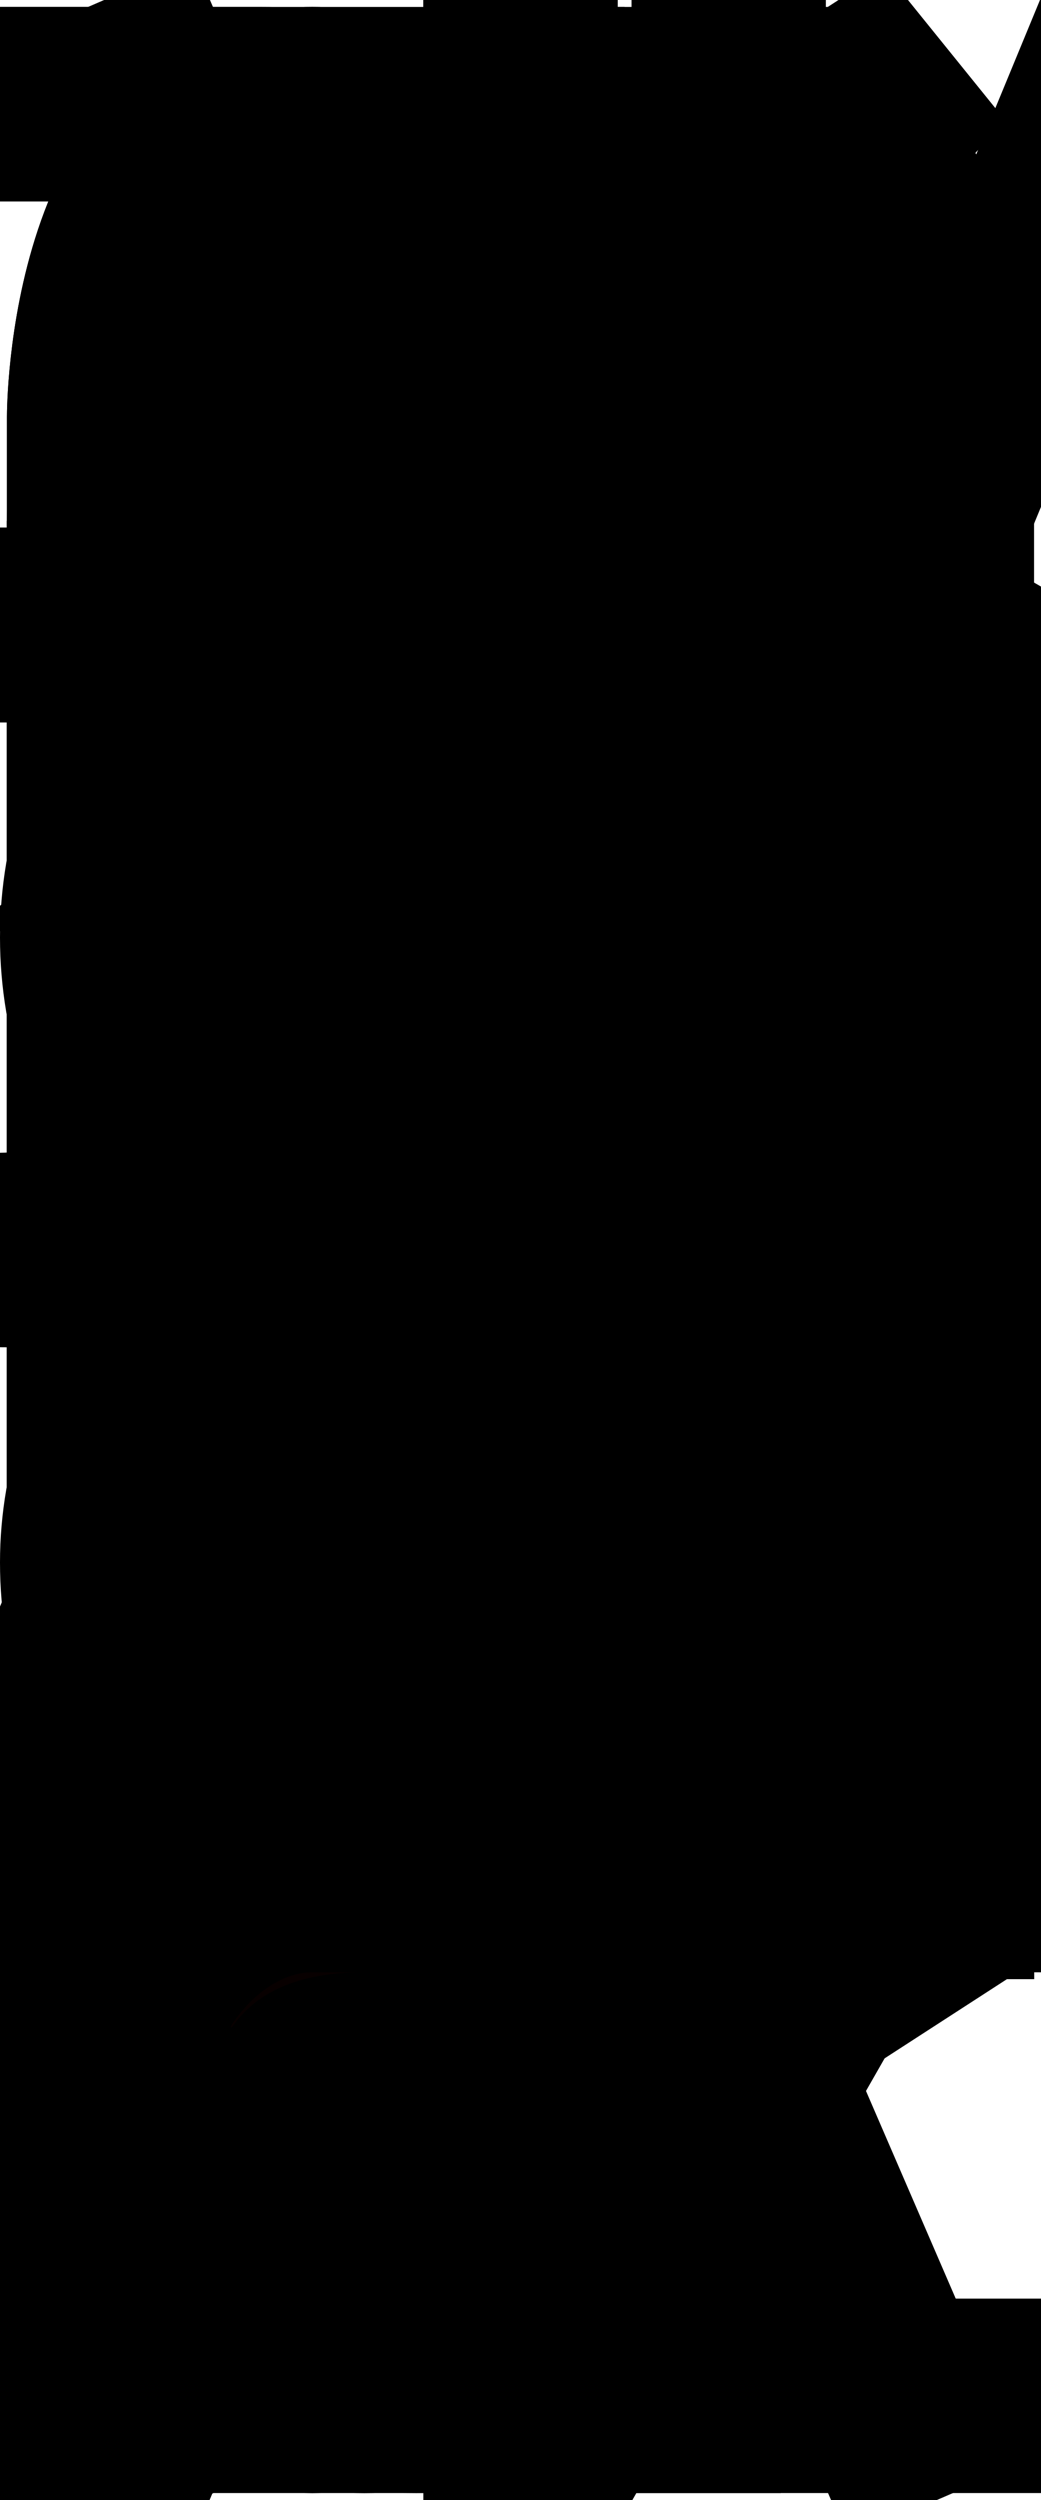 <?xml version="1.0" encoding="UTF-8" standalone="no"?>
<!-- Created with Inkscape (http://www.inkscape.org/) -->

<svg
   xmlns:dc="http://purl.org/dc/elements/1.1/"
   xmlns:cc="http://creativecommons.org/ns#"
   xmlns:rdf="http://www.w3.org/1999/02/22-rdf-syntax-ns#"
   xmlns:svg="http://www.w3.org/2000/svg"
   xmlns="http://www.w3.org/2000/svg"
   xmlns:sodipodi="http://sodipodi.sourceforge.net/DTD/sodipodi-0.dtd"
   xmlns:inkscape="http://www.inkscape.org/namespaces/inkscape"
   width="750"
   height="1800"
   viewBox="0 0 198.438 476.25"
   version="1.1"
   id="svg8"
   inkscape:version="0.92.3 (2405546, 2018-03-11)"
   sodipodi:docname="letter_template.svg">
  <defs
     id="defs2">
    <inkscape:path-effect
       effect="bspline"
       id="path-effect4489"
       is_visible="true"
       weight="33.333"
       steps="2"
       helper_size="0"
       apply_no_weight="true"
       apply_with_weight="true"
       only_selected="false" />
  </defs>
  <sodipodi:namedview
     id="base"
     pagecolor="#ffffff"
     bordercolor="#666666"
     borderopacity="1.0"
     inkscape:pageopacity="0.0"
     inkscape:pageshadow="2"
     inkscape:zoom="0.32000001"
     inkscape:cx="-580.49002"
     inkscape:cy="1253.6741"
     inkscape:document-units="mm"
     inkscape:current-layer="layer55"
     showgrid="true"
     units="px"
     inkscape:window-width="1920"
     inkscape:window-height="1026"
     inkscape:window-x="0"
     inkscape:window-y="0"
     inkscape:window-maximized="1"
     inkscape:measure-start="262.5,900"
     inkscape:measure-end="262.5,562.5"
     inkscape:snap-bbox="false"
     inkscape:object-nodes="true"
     inkscape:snap-smooth-nodes="true">
    <inkscape:grid
       type="xygrid"
       id="grid4485"
       spacingx="9.922"
       spacingy="9.922"
       empspacing="4"
       enabled="true" />
  </sodipodi:namedview>
  <g
     inkscape:groupmode="layer"
     id="layer2"
     inkscape:label="guides"
     style="display:inline"
     transform="translate(0,5e-5)">
    <path
       style="fill:none;stroke:#ff0000;stroke-width:1.984;stroke-linecap:butt;stroke-linejoin:miter;stroke-miterlimit:4;stroke-dasharray:none;stroke-opacity:1"
       d="M -39.688,119.062 H 238.125"
       id="path4505"
       inkscape:connector-curvature="0" />
    <path
       style="fill:none;stroke:#ff0000;stroke-width:1.984;stroke-linecap:butt;stroke-linejoin:miter;stroke-miterlimit:4;stroke-dasharray:none;stroke-opacity:1"
       d="M -39.688,357.187 H 238.125"
       id="path4507"
       inkscape:connector-curvature="0" />
    <path
       style="fill:none;stroke:#ff0000;stroke-width:1.984;stroke-linecap:butt;stroke-linejoin:miter;stroke-miterlimit:4;stroke-dasharray:none;stroke-opacity:1"
       d="M 99.219,615.156 V -138.906"
       id="path4505-5"
       inkscape:connector-curvature="0"
       sodipodi:nodetypes="cc" />
    <path
       style="display:inline;fill:none;stroke:#ff0000;stroke-width:1.984;stroke-linecap:butt;stroke-linejoin:miter;stroke-miterlimit:4;stroke-dasharray:none;stroke-opacity:1"
       d="M -39.688,238.125 H 238.125"
       id="path4505-3"
       inkscape:connector-curvature="0" />
  </g>
  <g
     inkscape:groupmode="layer"
     id="layer64"
     inkscape:label="9_q"
     style="display:inline">
    <path
       style="display:inline;fill:none;fill-rule:evenodd;stroke:#000000;stroke-width:37.042;stroke-linecap:butt;stroke-linejoin:miter;stroke-miterlimit:4;stroke-dasharray:none;stroke-opacity:1"
       d="M 99.219,377.031 V 238.125 h -19.844 c -39.688,0 -59.531,-29.766 -59.531,-59.531 0,-29.766 19.844,-59.531 59.531,-59.531 H 119.062"
       id="path974-6"
       inkscape:connector-curvature="0"
       sodipodi:nodetypes="cccssc" />
  </g>
  <g
     inkscape:groupmode="layer"
     id="layer58"
     inkscape:label="8_q"
     style="display:inline">
    <path
       style="display:inline;fill:none;fill-rule:evenodd;stroke:#000000;stroke-width:37.042;stroke-linecap:butt;stroke-linejoin:bevel;stroke-miterlimit:4;stroke-dasharray:none;stroke-opacity:1"
       d="m 117.74,119.062 c -19.844,0 -9.922,1e-5 -39.688,0 -39.688,0 -59.531,29.766 -59.531,59.531 10e-6,29.766 19.844,59.531 59.531,59.531 H 97.896 78.052 c -39.688,-1e-5 -59.531,30.904 -59.531,59.531 0,29.766 19.844,59.531 59.531,59.531 H 117.74"
       id="path955-3"
       inkscape:connector-curvature="0"
       sodipodi:nodetypes="cccccsscc" />
  </g>
  <g
     inkscape:groupmode="layer"
     id="layer57"
     inkscape:label="7_q"
     style="display:inline">
    <path
       style="display:inline;fill:none;fill-rule:evenodd;stroke:#000000;stroke-width:37.042;stroke-linecap:butt;stroke-linejoin:bevel;stroke-miterlimit:4;stroke-dasharray:none;stroke-opacity:1"
       d="M 99.219,99.219 V 377.031 317.5 c -1e-6,-29.766 0,-79.375 -39.688,-79.375 -39.688,0 -39.688,49.609 -39.688,79.375 v 59.531"
       id="path950-36"
       inkscape:connector-curvature="0"
       sodipodi:nodetypes="ccsscc" />
  </g>
  <g
     inkscape:groupmode="layer"
     id="layer61"
     inkscape:label="6_q"
     style="display:inline">
    <path
       style="fill:none;fill-rule:evenodd;stroke:#000000;stroke-width:37.042;stroke-linecap:butt;stroke-linejoin:miter;stroke-miterlimit:4;stroke-dasharray:none;stroke-opacity:1"
       d="m 69.453,99.219 c 0,0 -30.142,110.269 -39.688,138.906 -9.922,29.766 -9.922,42.941 -9.922,59.531 0,29.766 9.922,59.531 39.688,59.531 29.766,0 39.688,-29.766 39.688,-59.531 0,-29.766 -9.922,-59.531 -39.688,-59.531 -29.766,0 -39.688,29.766 -39.688,59.531"
       id="path976"
       inkscape:connector-curvature="0"
       sodipodi:nodetypes="cscsscc" />
  </g>
  <g
     inkscape:groupmode="layer"
     id="layer60"
     inkscape:label="5_q"
     style="display:inline">
    <path
       style="display:inline;fill:none;fill-rule:evenodd;stroke:#000000;stroke-width:37.042;stroke-linecap:butt;stroke-linejoin:miter;stroke-miterlimit:4;stroke-dasharray:none;stroke-opacity:1"
       d="M 19.844,99.219 V 238.125 h 19.844 c 39.688,0 59.531,29.766 59.531,59.531 0,29.766 -19.844,59.531 -59.531,59.531 H 8.0000103e-7"
       id="path974-6-3"
       inkscape:connector-curvature="0"
       sodipodi:nodetypes="cccssc" />
  </g>
  <g
     inkscape:groupmode="layer"
     id="layer59"
     inkscape:label="4_q"
     style="display:inline">
    <path
       style="fill:none;fill-rule:evenodd;stroke:#000000;stroke-width:37.042;stroke-linecap:butt;stroke-linejoin:bevel;stroke-miterlimit:4;stroke-dasharray:none;stroke-opacity:1"
       d="M 19.844,99.219 V 277.812 l 79.375,-79.375 v 178.594"
       id="path972"
       inkscape:connector-curvature="0"
       sodipodi:nodetypes="cccc" />
  </g>
  <g
     inkscape:groupmode="layer"
     id="layer63"
     inkscape:label="3_q"
     style="display:inline">
    <path
       style="display:inline;fill:none;fill-rule:evenodd;stroke:#000000;stroke-width:37.042;stroke-linecap:butt;stroke-linejoin:bevel;stroke-miterlimit:4;stroke-dasharray:none;stroke-opacity:1"
       d="m 19.844,99.219 -1e-6,99.219 v 79.375 c 0,29.766 0,79.375 39.688,79.375 39.688,0 39.688,-49.609 39.688,-79.375 v -59.531"
       id="path950-3"
       inkscape:connector-curvature="0"
       sodipodi:nodetypes="ccsscc" />
  </g>
  <g
     inkscape:groupmode="layer"
     id="layer62"
     inkscape:label="2_q"
     style="display:inline">
    <path
       style="fill:none;fill-rule:evenodd;stroke:#000000;stroke-width:37.042;stroke-linecap:butt;stroke-linejoin:bevel;stroke-miterlimit:4;stroke-dasharray:none;stroke-opacity:1"
       d="M 19.844,99.219 V 377.031 317.5 c 1e-6,-29.766 0,-79.375 39.688,-79.375 39.688,0 39.688,49.609 39.688,79.375 l -10e-7,59.531"
       id="path950"
       inkscape:connector-curvature="0"
       sodipodi:nodetypes="ccsscc" />
  </g>
  <g
     inkscape:groupmode="layer"
     id="layer56"
     inkscape:label="1_q"
     style="display:inline">
    <path
       style="fill:none;fill-rule:evenodd;stroke:#000000;stroke-width:37.042;stroke-linecap:butt;stroke-linejoin:bevel;stroke-miterlimit:4;stroke-dasharray:none;stroke-opacity:1"
       d="m 9.922,188.516 89.297,-79.375 v 267.891"
       id="path953"
       inkscape:connector-curvature="0"
       sodipodi:nodetypes="ccc" />
  </g>
  <g
     inkscape:groupmode="layer"
     id="layer65"
     inkscape:label="0_q"
     style="display:inline">
    <path
       style="display:inline;fill:none;stroke:#000000;stroke-width:37.042;stroke-linecap:butt;stroke-linejoin:miter;stroke-miterlimit:4;stroke-dasharray:none;stroke-opacity:1"
       d="M 119.062,357.188 H 99.219 c -39.688,10e-6 -79.375,-39.688 -79.375,-119.063 -10e-6,-79.375 42.019,-119.062 79.375,-119.062 H 119.062"
       id="path1028-3"
       inkscape:connector-curvature="0"
       sodipodi:nodetypes="csssc" />
  </g>
  <g
     inkscape:groupmode="layer"
     id="layer55"
     inkscape:label="iur"
     style="display:inline">
    <path
       style="display:inline;fill:none;stroke:#000000;stroke-width:37.042;stroke-linecap:butt;stroke-linejoin:miter;stroke-miterlimit:4;stroke-dasharray:none;stroke-opacity:1"
       d="M 19.844,99.219 V 377.031"
       id="path856-8-0-3"
       inkscape:connector-curvature="0"
       sodipodi:nodetypes="cc" />
    <path
       style="display:inline;fill:none;stroke:#000000;stroke-width:37.042;stroke-linecap:butt;stroke-linejoin:miter;stroke-miterlimit:4;stroke-dasharray:none;stroke-opacity:1"
       d="M 99.219,357.188 H 119.062 c 39.688,0 79.375,-39.688 79.375,-119.063 0,-79.375 -39.688,-119.062 -79.375,-119.062 -39.687,0 -99.219,39.688 -99.219,178.594 v 79.375"
       id="path1028-2"
       inkscape:connector-curvature="0"
       sodipodi:nodetypes="csscsc" />
  </g>
  <g
     inkscape:groupmode="layer"
     id="layer54"
     inkscape:label="iu"
     style="display:inline">
    <path
       style="display:inline;fill:none;stroke:#000000;stroke-width:37.042;stroke-linecap:butt;stroke-linejoin:miter;stroke-miterlimit:4;stroke-dasharray:none;stroke-opacity:1"
       d="M 19.844,99.219 V 377.031"
       id="path856-8-0"
       inkscape:connector-curvature="0"
       sodipodi:nodetypes="cc" />
    <path
       style="display:inline;fill:none;stroke:#000000;stroke-width:37.042;stroke-linecap:butt;stroke-linejoin:miter;stroke-miterlimit:4;stroke-dasharray:none;stroke-opacity:1"
       d="M 138.906,119.062 H 119.062 c -39.688,0 -99.219,39.688 -99.219,178.594 v 79.375"
       id="path984-5-3-9"
       inkscape:connector-curvature="0"
       sodipodi:nodetypes="cssc" />
  </g>
  <g
     inkscape:groupmode="layer"
     id="layer53"
     inkscape:label="ur"
     style="display:inline">
    <path
       style="display:inline;fill:none;stroke:#000000;stroke-width:37.042;stroke-linecap:butt;stroke-linejoin:miter;stroke-miterlimit:4;stroke-dasharray:none;stroke-opacity:1"
       d="M 99.219,357.188 H 119.062 c 39.688,0 79.375,-39.688 79.375,-119.063 0,-79.375 -42.019,-119.063 -79.375,-119.063 -39.687,1e-5 -99.219,39.688 -99.219,178.594 v 79.375"
       id="path1028-2-7"
       inkscape:connector-curvature="0"
       sodipodi:nodetypes="csscsc" />
  </g>
  <g
     inkscape:groupmode="layer"
     id="layer52"
     inkscape:label="oor"
     style="display:inline">
    <path
       style="display:inline;fill:none;stroke:#000000;stroke-width:37.042;stroke-linecap:butt;stroke-linejoin:miter;stroke-miterlimit:4;stroke-dasharray:none;stroke-opacity:1"
       d="M 3.4000005e-6,119.062 H 19.844 c 39.688,1e-5 59.531,39.687 59.531,119.062 0,79.375 19.844,119.063 59.531,119.063 39.687,2e-5 79.375,-39.687 79.375,-119.062 -1e-5,-79.375 -39.688,-119.063 -79.375,-119.063 h -9.922"
       id="path920-6-9"
       inkscape:connector-curvature="0"
       sodipodi:nodetypes="cssccsc" />
  </g>
  <g
     inkscape:groupmode="layer"
     id="layer51"
     inkscape:label="aar"
     style="display:inline">
    <path
       style="display:inline;fill:none;stroke:#000000;stroke-width:37.042;stroke-linecap:butt;stroke-linejoin:miter;stroke-miterlimit:4;stroke-dasharray:none;stroke-opacity:1"
       d="M 3.4000005e-6,357.188 H 19.844 c 39.688,-10e-6 59.531,-39.687 59.531,-119.062 0,-79.375 19.844,-119.063 59.531,-119.063 39.687,-2e-5 79.375,39.687 79.375,119.062 -1e-5,79.375 -39.688,119.063 -79.375,119.063 h -9.922"
       id="path920-6"
       inkscape:connector-curvature="0"
       sodipodi:nodetypes="cssccsc" />
  </g>
  <g
     inkscape:groupmode="layer"
     id="layer50"
     inkscape:label="eir"
     style="display:inline">
    <path
       style="display:inline;fill:none;stroke:#000000;stroke-width:37.042;stroke-linecap:butt;stroke-linejoin:miter;stroke-miterlimit:4;stroke-dasharray:none;stroke-opacity:1"
       d="M 148.828,119.062 H 158.75 c 37.356,-1e-5 79.375,39.688 79.375,119.062 -1e-5,79.375 -39.688,119.063 -109.141,119.063 -69.453,0 -109.141,-39.688 -109.141,-119.062 v -79.375 c 0,-19.844 19.844,-39.688 39.688,-39.688 19.844,0 39.688,19.844 39.688,39.688 0,19.844 -19.844,39.688 -39.688,39.688 -19.844,0 -39.688,-19.844 -39.688,-39.688"
       id="path1028-6"
       inkscape:connector-curvature="0"
       sodipodi:nodetypes="cssccccccc" />
  </g>
  <g
     inkscape:groupmode="layer"
     id="layer49"
     inkscape:label="iw"
     style="display:inline">
    <path
       style="display:inline;fill:none;stroke:#000000;stroke-width:37.042;stroke-linecap:butt;stroke-linejoin:miter;stroke-miterlimit:4;stroke-dasharray:none;stroke-opacity:1"
       d="m 49.609,377.031 -2e-5,-307.578 c 0,-29.766 19.844,-49.609 39.687,-49.609 19.844,0 39.688,19.844 39.688,49.609 0,29.766 -19.844,49.609 -39.688,49.609 H 6.7999966e-6"
       id="path4530-7-6"
       inkscape:connector-curvature="0"
       sodipodi:nodetypes="ccsccc" />
    <path
       style="display:inline;fill:none;stroke:#000000;stroke-width:37.042;stroke-linecap:butt;stroke-linejoin:miter;stroke-miterlimit:4;stroke-dasharray:none;stroke-opacity:1"
       d="M 168.672,377.031 V 357.188 c 1e-5,-59.531 -9.922,-119.063 -59.531,-119.063 -49.609,4e-5 -59.531,59.531 -59.531,119.063 v 19.844"
       id="path967-6-3-7"
       inkscape:connector-curvature="0"
       sodipodi:nodetypes="csssc" />
  </g>
  <g
     inkscape:groupmode="layer"
     id="layer48"
     inkscape:label="bracket_right"
     style="display:inline"
     transform="translate(0,-238.125)">
    <path
       style="display:inline;fill:none;fill-rule:evenodd;stroke:#000000;stroke-width:37.042;stroke-linecap:butt;stroke-linejoin:bevel;stroke-miterlimit:4;stroke-dasharray:none;stroke-opacity:1"
       d="M -19.844,714.375 168.672,257.969 H -29.766"
       id="path909-1"
       inkscape:connector-curvature="0"
       sodipodi:nodetypes="ccc" />
  </g>
  <g
     inkscape:groupmode="layer"
     id="layer47"
     inkscape:label="bracket_left"
     style="display:inline"
     transform="translate(0,-238.125)">
    <path
       style="display:inline;fill:none;fill-rule:evenodd;stroke:#000000;stroke-width:37.042;stroke-linecap:butt;stroke-linejoin:bevel;stroke-miterlimit:4;stroke-dasharray:none;stroke-opacity:1"
       d="M 218.281,238.125 29.766,694.531 H 228.203"
       id="path909"
       inkscape:connector-curvature="0"
       sodipodi:nodetypes="ccc" />
  </g>
  <g
     inkscape:groupmode="layer"
     id="layer46"
     inkscape:label="dot"
     style="display:inline"
     transform="translate(0,-238.125)">
    <path
       style="fill:none;fill-rule:evenodd;stroke:#000000;stroke-width:37.042;stroke-linecap:butt;stroke-linejoin:miter;stroke-miterlimit:4;stroke-dasharray:none;stroke-opacity:1"
       d="m 99.219,436.562 v 79.375"
       id="path4578"
       inkscape:connector-curvature="0"
       sodipodi:nodetypes="cc" />
  </g>
  <g
     inkscape:groupmode="layer"
     id="layer44"
     inkscape:label="gz"
     style="display:inline"
     transform="translate(0,5e-5)">
    <path
       style="display:inline;fill:none;stroke:#000000;stroke-width:37.042;stroke-linecap:butt;stroke-linejoin:miter;stroke-miterlimit:4;stroke-dasharray:none;stroke-opacity:1"
       d="M 19.844,109.141 178.594,476.25"
       id="path871-66-2"
       inkscape:connector-curvature="0"
       sodipodi:nodetypes="cc" />
    <path
       style="display:inline;fill:none;fill-rule:evenodd;stroke:#000000;stroke-width:37.042;stroke-linecap:butt;stroke-linejoin:miter;stroke-miterlimit:4;stroke-dasharray:none;stroke-opacity:1"
       d="M 128.984,109.141 19.844,367.109"
       id="path4319-6"
       inkscape:connector-curvature="0"
       sodipodi:nodetypes="cc" />
  </g>
  <g
     inkscape:groupmode="layer"
     id="layer43"
     inkscape:label="x"
     style="display:inline"
     transform="translate(0,5e-5)">
    <path
       style="display:inline;fill:none;stroke:#000000;stroke-width:37.042;stroke-linecap:butt;stroke-linejoin:miter;stroke-miterlimit:4;stroke-dasharray:none;stroke-opacity:1"
       d="M 178.594,367.109 19.844,-5.96e-5"
       id="path871-66"
       inkscape:connector-curvature="0"
       sodipodi:nodetypes="cc" />
    <path
       style="fill:none;fill-rule:evenodd;stroke:#000000;stroke-width:37.042;stroke-linecap:butt;stroke-linejoin:miter;stroke-miterlimit:4;stroke-dasharray:none;stroke-opacity:1"
       d="M 69.453,367.109 178.594,109.141"
       id="path4319"
       inkscape:connector-curvature="0"
       sodipodi:nodetypes="cc" />
  </g>
  <g
     inkscape:groupmode="layer"
     id="layer42"
     inkscape:label="oi"
     style="display:inline"
     transform="translate(0,5e-5)">
    <path
       style="display:inline;fill:none;stroke:#000000;stroke-width:37.042;stroke-linecap:butt;stroke-linejoin:bevel;stroke-miterlimit:4;stroke-dasharray:none;stroke-opacity:1"
       d="m 138.906,119.062 c 19.844,0 39.688,19.844 39.688,39.688 0,19.844 -19.844,39.688 -39.688,39.688 -19.844,0 -39.687,-19.844 -39.687,-39.688 0,-19.844 19.844,-39.688 39.688,-39.688 19.844,0 39.688,19.844 39.688,39.688 v 218.281"
       id="path984-7-6-2"
       inkscape:connector-curvature="0"
       sodipodi:nodetypes="csccccc" />
  </g>
  <g
     inkscape:groupmode="layer"
     id="layer41"
     inkscape:label="ai"
     style="display:inline"
     transform="translate(0,5e-5)">
    <path
       style="display:inline;fill:none;stroke:#000000;stroke-width:37.042;stroke-linecap:butt;stroke-linejoin:bevel;stroke-miterlimit:4;stroke-dasharray:none;stroke-opacity:1"
       d="m 79.375,357.187 19.844,10e-6 c 39.688,3e-5 79.375,-39.687 79.375,-119.062 l -1e-5,-79.375 c 0,-19.844 -19.844,-39.688 -39.688,-39.688 -19.844,0 -39.688,19.844 -39.688,39.688 0,19.844 19.844,39.688 39.688,39.688 19.844,0 39.688,-19.844 39.688,-39.688"
       id="path984-6-2-0"
       inkscape:connector-curvature="0"
       sodipodi:nodetypes="cssccccc" />
  </g>
  <g
     inkscape:groupmode="layer"
     id="layer40"
     inkscape:label="ei"
     style="display:inline"
     transform="translate(0,5e-5)">
    <path
       style="display:inline;fill:none;stroke:#000000;stroke-width:37.042;stroke-linecap:butt;stroke-linejoin:bevel;stroke-miterlimit:4;stroke-dasharray:none;stroke-opacity:1"
       d="m 119.062,357.187 -19.844,10e-6 c -39.688,3e-5 -79.375,-39.687 -79.375,-119.062 l 4e-6,-79.375 c 0,-19.844 19.844,-39.688 39.688,-39.688 19.844,0 39.687,19.844 39.687,39.688 0,19.844 -19.844,39.688 -39.687,39.688 -19.844,0 -39.688,-19.844 -39.688,-39.688"
       id="path984-6-2"
       inkscape:connector-curvature="0"
       sodipodi:nodetypes="cssccccc" />
  </g>
  <g
     inkscape:groupmode="layer"
     id="layer39"
     inkscape:label="au"
     style="display:inline"
     transform="translate(0,5e-5)">
    <path
       style="display:inline;fill:none;stroke:#000000;stroke-width:37.042;stroke-linecap:butt;stroke-linejoin:bevel;stroke-miterlimit:4;stroke-dasharray:none;stroke-opacity:1"
       d="m 59.531,119.062 c -19.844,0 -39.688,19.844 -39.688,39.688 0,19.844 19.844,39.688 39.688,39.688 19.844,0 39.688,-19.844 39.688,-39.688 0,-19.844 -19.844,-39.688 -39.688,-39.688 -19.844,0 -39.688,19.844 -39.688,39.688 l 4e-6,218.281"
       id="path984-7-6"
       inkscape:connector-curvature="0"
       sodipodi:nodetypes="csccccc" />
  </g>
  <g
     inkscape:groupmode="layer"
     id="layer37"
     inkscape:label="e"
     style="display:inline"
     transform="translate(0,5e-5)">
    <path
       style="display:inline;fill:none;stroke:#000000;stroke-width:37.042;stroke-linecap:butt;stroke-linejoin:miter;stroke-miterlimit:4;stroke-dasharray:none;stroke-opacity:1"
       d="M 119.062,357.187 H 99.219 c -39.688,0 -79.375,-39.688 -79.375,-119.062 V 99.219"
       id="path984-5-6"
       inkscape:connector-curvature="0"
       sodipodi:nodetypes="cssc" />
  </g>
  <g
     inkscape:groupmode="layer"
     id="layer36"
     inkscape:label="a"
     style="display:inline"
     transform="translate(0,5e-5)">
    <path
       style="display:inline;fill:none;stroke:#000000;stroke-width:37.042;stroke-linecap:butt;stroke-linejoin:miter;stroke-miterlimit:4;stroke-dasharray:none;stroke-opacity:1"
       d="m 79.375,357.187 h 19.844 c 39.688,0 79.375,-39.688 79.375,-119.062 V 99.219"
       id="path984-5-5"
       inkscape:connector-curvature="0"
       sodipodi:nodetypes="cssc" />
  </g>
  <g
     inkscape:groupmode="layer"
     id="layer35"
     inkscape:label="u"
     style="display:inline"
     transform="translate(0,5e-5)">
    <path
       style="display:inline;fill:none;stroke:#000000;stroke-width:37.042;stroke-linecap:butt;stroke-linejoin:miter;stroke-miterlimit:4;stroke-dasharray:none;stroke-opacity:1"
       d="M 119.062,119.062 H 99.219 c -39.688,0 -79.375,39.688 -79.375,119.063 v 138.906"
       id="path984-5-3"
       inkscape:connector-curvature="0"
       sodipodi:nodetypes="cssc" />
  </g>
  <g
     inkscape:groupmode="layer"
     id="layer38"
     inkscape:label="oe"
     style="display:inline"
     transform="translate(0,5e-5)">
    <path
       style="display:inline;fill:none;stroke:#000000;stroke-width:37.042;stroke-linecap:butt;stroke-linejoin:miter;stroke-miterlimit:4;stroke-dasharray:none;stroke-opacity:1"
       d="m 19.844,238.125 c 1.2e-5,-59.531 9.922,-119.062 59.531,-119.063 49.609,-3e-5 59.531,59.531 59.531,119.063 0,59.531 -9.922,119.063 -59.531,119.063 -49.609,2e-5 -59.531,-59.531 -59.531,-119.063"
       id="path984-70"
       inkscape:connector-curvature="0"
       sodipodi:nodetypes="csscc" />
  </g>
  <g
     inkscape:groupmode="layer"
     id="layer34"
     inkscape:label="oo"
     style="display:inline"
     transform="translate(0,5e-5)">
    <path
       style="display:inline;fill:none;stroke:#000000;stroke-width:37.042;stroke-linecap:butt;stroke-linejoin:miter;stroke-miterlimit:4;stroke-dasharray:none;stroke-opacity:1"
       d="m 158.75,357.187 h -19.844 c -39.687,-1e-5 -59.531,-39.687 -59.531,-119.062 0,-79.375 -19.844,-119.063 -59.531,-119.063 H 1.0400001e-5"
       id="path920-3"
       inkscape:connector-curvature="0"
       sodipodi:nodetypes="csssc" />
  </g>
  <g
     inkscape:groupmode="layer"
     id="layer33"
     inkscape:label="o"
     style="display:inline"
     transform="translate(0,5e-5)">
    <path
       style="display:inline;fill:none;stroke:#000000;stroke-width:37.042;stroke-linecap:butt;stroke-linejoin:miter;stroke-miterlimit:4;stroke-dasharray:none;stroke-opacity:1"
       d="m 79.375,119.062 h 19.844 c 39.688,0 79.375,39.688 79.375,119.062 v 138.906"
       id="path984-5"
       inkscape:connector-curvature="0"
       sodipodi:nodetypes="cssc" />
  </g>
  <g
     inkscape:groupmode="layer"
     id="layer32"
     inkscape:label="ou"
     style="display:inline"
     transform="translate(0,5e-5)">
    <path
       style="display:inline;fill:none;stroke:#000000;stroke-width:37.042;stroke-linecap:butt;stroke-linejoin:miter;stroke-miterlimit:4;stroke-dasharray:none;stroke-opacity:1"
       d="M 138.906,377.031 V 238.125 c 0,-59.531 -9.922,-119.063 -59.531,-119.063 -49.609,4e-5 -59.531,59.531 -59.531,119.063 v 138.906"
       id="path967-6"
       inkscape:connector-curvature="0"
       sodipodi:nodetypes="csssc" />
  </g>
  <g
     inkscape:groupmode="layer"
     id="layer31"
     inkscape:label="w_vowel"
     style="display:inline"
     transform="translate(0,5e-5)">
    <path
       style="fill:none;stroke:#000000;stroke-width:37.042;stroke-linecap:butt;stroke-linejoin:miter;stroke-miterlimit:4;stroke-dasharray:none;stroke-opacity:1"
       d="M 19.844,99.219 V 238.125 c 0,59.531 9.922,119.062 59.531,119.063 49.609,2e-5 59.531,-59.531 59.531,-119.063 V 99.219"
       id="path967"
       inkscape:connector-curvature="0"
       sodipodi:nodetypes="csssc" />
  </g>
  <g
     inkscape:groupmode="layer"
     id="layer30"
     inkscape:label="y_vowel"
     style="display:inline"
     transform="translate(0,5e-5)">
    <path
       style="display:inline;fill:none;stroke:#000000;stroke-width:37.042;stroke-linecap:butt;stroke-linejoin:miter;stroke-miterlimit:4;stroke-dasharray:none;stroke-opacity:1"
       d="M -9.922,377.031 99.219,119.062 v 257.969"
       id="path856-8-8"
       inkscape:connector-curvature="0"
       sodipodi:nodetypes="ccc" />
  </g>
  <g
     inkscape:groupmode="layer"
     id="layer29"
     inkscape:label="i"
     style="display:inline"
     transform="translate(0,5e-5)">
    <path
       style="display:inline;fill:none;stroke:#000000;stroke-width:37.042;stroke-linecap:butt;stroke-linejoin:miter;stroke-miterlimit:4;stroke-dasharray:none;stroke-opacity:1"
       d="M 99.219,99.219 V 377.031"
       id="path856-8"
       inkscape:connector-curvature="0"
       sodipodi:nodetypes="cc" />
  </g>
  <g
     inkscape:groupmode="layer"
     id="layer7"
     inkscape:label="aa"
     style="display:inline"
     transform="translate(0,5e-5)">
    <path
       style="fill:none;stroke:#000000;stroke-width:37.042;stroke-linecap:butt;stroke-linejoin:miter;stroke-miterlimit:4;stroke-dasharray:none;stroke-opacity:1"
       d="M -1.2400007e-5,357.187 H 19.844 c 39.688,-1e-5 59.531,-39.687 59.531,-119.062 0,-79.375 19.844,-119.063 59.531,-119.063 H 158.75"
       id="path920"
       inkscape:connector-curvature="0"
       sodipodi:nodetypes="csssc" />
  </g>
  <g
     inkscape:groupmode="layer"
     id="layer27"
     inkscape:label="y"
     style="display:inline"
     transform="translate(0,5e-5)">
    <path
       style="display:inline;fill:none;stroke:#000000;stroke-width:37.042;stroke-linecap:butt;stroke-linejoin:miter;stroke-miterlimit:4;stroke-dasharray:none;stroke-opacity:1"
       d="m 99.219,377.031 -2e-5,-307.578 c 0,-29.766 19.844,-49.609 39.687,-49.609 19.844,0 39.688,19.844 39.688,49.609 0,29.766 -19.844,49.609 -39.688,49.609 H 49.609"
       id="path4530-7"
       inkscape:connector-curvature="0"
       sodipodi:nodetypes="ccsccc" />
  </g>
  <g
     inkscape:groupmode="layer"
     id="layer28"
     inkscape:label="hw"
     style="display:inline"
     transform="translate(0,5e-5)">
    <path
       style="display:inline;fill:none;stroke:#000000;stroke-width:37.042;stroke-linecap:butt;stroke-linejoin:bevel;stroke-miterlimit:4;stroke-dasharray:none;stroke-opacity:1"
       d="M -59.531,357.187 19.844,476.25 178.594,99.219"
       id="path871-6"
       inkscape:connector-curvature="0"
       sodipodi:nodetypes="ccc" />
  </g>
  <g
     inkscape:groupmode="layer"
     id="layer26"
     inkscape:label="w"
     style="display:inline"
     transform="translate(0,5e-5)">
    <path
       style="fill:none;stroke:#000000;stroke-width:37.042;stroke-linecap:butt;stroke-linejoin:miter;stroke-miterlimit:4;stroke-dasharray:none;stroke-opacity:1"
       d="M 19.844,476.25 178.594,99.219"
       id="path871"
       inkscape:connector-curvature="0"
       sodipodi:nodetypes="cc" />
  </g>
  <g
     inkscape:groupmode="layer"
     id="layer25"
     inkscape:label="h"
     style="display:inline"
     transform="translate(0,5e-5)">
    <path
       style="display:inline;fill:none;stroke:#000000;stroke-width:37.042;stroke-linecap:butt;stroke-linejoin:miter;stroke-miterlimit:4;stroke-dasharray:none;stroke-opacity:1"
       d="M 19.844,377.031 V 79.375 c 0,0 0,-59.531 39.688,-59.531 39.688,0 39.688,59.531 39.688,59.531 v 39.688"
       id="path4533-3"
       inkscape:connector-curvature="0"
       sodipodi:nodetypes="ccscc" />
  </g>
  <g
     inkscape:groupmode="layer"
     id="layer24"
     inkscape:label="r"
     style="display:inline"
     transform="translate(0,5e-5)">
    <path
       style="display:inline;fill:none;stroke:#000000;stroke-width:37.042;stroke-linecap:butt;stroke-linejoin:miter;stroke-miterlimit:4;stroke-dasharray:none;stroke-opacity:1"
       d="M -8.4000159e-6,357.187 H 19.844 c 39.688,1e-5 79.375,-39.688 79.375,-119.063 8e-6,-79.375 -42.019,-119.062 -79.375,-119.062 H -8.4000159e-6"
       id="path1028"
       inkscape:connector-curvature="0"
       sodipodi:nodetypes="csssc" />
  </g>
  <g
     inkscape:groupmode="layer"
     id="layer45"
     inkscape:label="ll"
     style="display:inline"
     transform="translate(0,5e-5)">
    <path
       style="display:inline;fill:none;stroke:#000000;stroke-width:37.042;stroke-linecap:butt;stroke-linejoin:bevel;stroke-miterlimit:4;stroke-dasharray:none;stroke-opacity:1"
       d="m 158.75,357.187 c -39.688,0 -78.379,-19.856 -79.375,-59.531 -1,-39.822 39.688,-59.531 79.375,-59.531 0,0 -138.906,4e-5 -138.906,-138.906"
       id="path1026-3"
       inkscape:connector-curvature="0"
       sodipodi:nodetypes="cscc" />
  </g>
  <g
     inkscape:groupmode="layer"
     id="layer23"
     inkscape:label="l"
     style="display:inline"
     transform="translate(0,5e-5)">
    <path
       style="fill:none;stroke:#000000;stroke-width:37.042;stroke-linecap:butt;stroke-linejoin:bevel;stroke-miterlimit:4;stroke-dasharray:none;stroke-opacity:1"
       d="M -1.2400007e-5,357.187 C 39.687,357.187 78.379,337.331 79.375,297.656 80.375,257.834 39.687,238.125 -1.2400007e-5,238.125 c 0,0 138.906,4e-5 138.906,-138.906"
       id="path1026"
       inkscape:connector-curvature="0"
       sodipodi:nodetypes="cscc" />
  </g>
  <g
     inkscape:groupmode="layer"
     id="layer22"
     inkscape:label="j"
     style="display:inline"
     transform="translate(0,5e-5)">
    <path
       style="display:inline;fill:none;stroke:#000000;stroke-width:37.042;stroke-linecap:butt;stroke-linejoin:miter;stroke-miterlimit:4;stroke-dasharray:none;stroke-opacity:1"
       d="M 188.516,357.187 19.844,466.328 c 0,0 109.141,-109.141 109.141,-228.203 1e-5,-59.531 -19.844,-119.063 -79.375,-119.063 l -49.609,3e-5"
       id="path959-56-3"
       inkscape:connector-curvature="0"
       sodipodi:nodetypes="ccssc" />
  </g>
  <g
     inkscape:groupmode="layer"
     id="layer21"
     inkscape:label="c"
     style="display:inline"
     transform="translate(0,5e-5)">
    <path
       style="display:inline;fill:none;stroke:#000000;stroke-width:37.042;stroke-linecap:butt;stroke-linejoin:miter;stroke-miterlimit:4;stroke-dasharray:none;stroke-opacity:1"
       d="M 9.922,119.062 178.594,9.922 c 0,0 -109.141,109.141 -109.141,228.203 -3e-6,59.531 19.844,119.063 79.375,119.062 l 49.609,-2e-5"
       id="path959-56"
       inkscape:connector-curvature="0"
       sodipodi:nodetypes="ccssc" />
  </g>
  <g
     inkscape:groupmode="layer"
     id="layer20"
     inkscape:label="zh"
     style="display:inline"
     transform="translate(0,5e-5)">
    <path
       style="display:inline;fill:none;stroke:#000000;stroke-width:37.042;stroke-linecap:butt;stroke-linejoin:miter;stroke-miterlimit:4;stroke-dasharray:none;stroke-opacity:1"
       d="M 158.75,357.187 H 59.531 c -19.844,0 -39.688,19.844 -39.688,49.609 0,29.766 19.844,49.609 39.688,49.609 59.531,0 69.453,-99.219 69.453,-218.281 0,-59.531 -19.844,-119.062 -79.375,-119.063 l -49.609,-3e-5"
       id="path959-4"
       inkscape:connector-curvature="0"
       sodipodi:nodetypes="csssssc" />
  </g>
  <g
     inkscape:groupmode="layer"
     id="layer19"
     inkscape:label="sh"
     style="display:inline"
     transform="translate(0,5e-5)">
    <path
       style="display:inline;fill:none;stroke:#000000;stroke-width:37.042;stroke-linecap:butt;stroke-linejoin:miter;stroke-miterlimit:4;stroke-dasharray:none;stroke-opacity:1"
       d="m 138.906,19.844 c 0,0 -119.063,59.531 -119.063,218.281 0,59.531 19.844,119.062 79.375,119.063 l 49.609,2e-5"
       id="path959-9-2-7"
       inkscape:connector-curvature="0"
       sodipodi:nodetypes="cssc" />
  </g>
  <g
     inkscape:groupmode="layer"
     id="layer18"
     inkscape:label="z"
     style="display:inline"
     transform="translate(0,5e-5)">
    <path
       style="display:inline;fill:none;stroke:#000000;stroke-width:37.042;stroke-linecap:butt;stroke-linejoin:miter;stroke-miterlimit:4;stroke-dasharray:none;stroke-opacity:1"
       d="m 0,119.062 h 19.844 c 49.609,0 79.375,39.688 79.375,79.375 0.246,82.07 -79.375,99.219 -79.375,178.594 0,39.688 29.766,79.375 79.375,79.375 h 19.844"
       id="path908-9"
       inkscape:connector-curvature="0"
       sodipodi:nodetypes="csccsc" />
  </g>
  <g
     inkscape:groupmode="layer"
     id="layer17"
     inkscape:label="s"
     style="display:inline"
     transform="translate(0,5e-5)">
    <path
       style="fill:none;stroke:#000000;stroke-width:37.042;stroke-linecap:butt;stroke-linejoin:miter;stroke-miterlimit:4;stroke-dasharray:none;stroke-opacity:1"
       d="M -1.2400007e-5,357.187 H 19.844 c 49.609,0 79.375,-39.687 79.375,-79.375 C 99.465,195.742 19.844,178.594 19.844,99.219 c 0,-39.688 29.766,-79.375 79.375,-79.375 H 119.062"
       id="path908"
       inkscape:connector-curvature="0"
       sodipodi:nodetypes="csccsc" />
  </g>
  <g
     inkscape:groupmode="layer"
     id="layer16"
     inkscape:label="kh"
     style="display:inline"
     transform="translate(0,5e-5)">
    <path
       style="fill:none;stroke:#000000;stroke-width:37.042;stroke-linecap:butt;stroke-linejoin:miter;stroke-miterlimit:4;stroke-dasharray:none;stroke-opacity:1"
       d="m 99.219,-5.96e-5 -1.8e-5,357.187 c -59.531,0 -79.375,-59.531 -79.375,-119.063 0,-62.751 19.844,-119.063 79.375,-119.063 59.531,0 79.375,59.531 79.375,119.063 V 377.031"
       id="path906"
       inkscape:connector-curvature="0"
       sodipodi:nodetypes="ccsssc" />
  </g>
  <g
     inkscape:groupmode="layer"
     id="layer15"
     inkscape:label="g"
     style="display:inline"
     transform="translate(0,5e-5)">
    <path
       style="display:inline;opacity:1;fill:none;stroke:#080000;stroke-width:37.042;stroke-linecap:butt;stroke-linejoin:miter;stroke-miterlimit:4;stroke-dasharray:none;stroke-opacity:1"
       d="m 148.828,119.062 -49.609,-3e-5 c -59.531,-4e-5 -79.375,59.531 -79.375,119.063 4e-6,99.219 97.865,110.898 99.219,168.672 0,19.844 -9.922,49.609 -49.609,49.609 -39.688,0 -49.609,-29.766 -49.609,-49.609 0,-19.844 9.922,-49.609 49.609,-49.609 h 79.375"
       id="path904-6"
       inkscape:connector-curvature="0"
       sodipodi:nodetypes="csccsssc" />
  </g>
  <g
     inkscape:groupmode="layer"
     id="layer14"
     inkscape:label="k"
     style="display:inline"
     transform="translate(0,5e-5)">
    <path
       style="fill:none;stroke:#000000;stroke-width:37.042;stroke-linecap:butt;stroke-linejoin:bevel;stroke-miterlimit:4;stroke-dasharray:none;stroke-opacity:1"
       d="m 19.844,9.922 109.141,109.141 -29.766,-3e-5 c -59.531,-7e-5 -79.375,59.531 -79.375,119.063 0,59.531 19.844,119.062 79.375,119.063 l 39.688,2e-5"
       id="path902"
       inkscape:connector-curvature="0"
       sodipodi:nodetypes="ccsssc" />
  </g>
  <g
     inkscape:groupmode="layer"
     id="layer13"
     inkscape:label="ng"
     style="display:inline"
     transform="translate(0,5e-5)">
    <path
       style="display:inline;fill:none;stroke:#000000;stroke-width:37.042;stroke-linecap:butt;stroke-linejoin:miter;stroke-miterlimit:4;stroke-dasharray:none;stroke-opacity:1"
       d="m 198.437,357.187 c -99.219,0 -158.75,-79.375 -158.75,-238.125 1.7e-5,-59.531 19.844,-99.219 59.531,-99.219 39.687,2e-5 59.531,39.688 59.531,99.219 -6e-5,158.75 -59.531,238.125 -158.75,238.125"
       id="path860-6"
       inkscape:connector-curvature="0"
       sodipodi:nodetypes="csssc" />
  </g>
  <g
     inkscape:groupmode="layer"
     id="layer12"
     inkscape:label="dh"
     style="display:inline"
     transform="translate(0,5e-5)">
    <path
       style="display:inline;fill:none;stroke:#000000;stroke-width:37.042;stroke-linecap:butt;stroke-linejoin:miter;stroke-miterlimit:4;stroke-dasharray:none;stroke-opacity:1"
       d="m 138.906,119.062 c 0,0 -119.063,59.531 -119.063,218.281 0,59.531 19.844,119.062 79.375,119.063 l 49.609,3e-5"
       id="path959-9-2"
       inkscape:connector-curvature="0"
       sodipodi:nodetypes="cssc" />
  </g>
  <g
     inkscape:groupmode="layer"
     id="layer11"
     inkscape:label="th"
     style="display:inline"
     transform="translate(0,5e-5)">
    <path
       style="display:inline;fill:none;stroke:#000000;stroke-width:37.042;stroke-linecap:butt;stroke-linejoin:miter;stroke-miterlimit:4;stroke-dasharray:none;stroke-opacity:1"
       d="m 9.922,357.187 c 0,0 119.063,-59.531 119.063,-218.281 0,-59.531 -19.844,-119.062 -79.375,-119.063 L -1.2800014e-5,19.844"
       id="path959-9"
       inkscape:connector-curvature="0"
       sodipodi:nodetypes="cssc" />
  </g>
  <g
     inkscape:groupmode="layer"
     id="layer10"
     inkscape:label="d"
     style="display:inline"
     transform="translate(0,5e-5)">
    <path
       style="fill:none;stroke:#000000;stroke-width:37.042;stroke-linecap:butt;stroke-linejoin:bevel;stroke-miterlimit:4;stroke-dasharray:none;stroke-opacity:1"
       d="m 99.219,99.219 1.8e-5,377.031 79.375,-138.906"
       id="path858"
       inkscape:connector-curvature="0"
       sodipodi:nodetypes="ccc" />
  </g>
  <g
     inkscape:groupmode="layer"
     id="layer9"
     inkscape:label="t"
     style="display:inline"
     transform="translate(0,5e-5)">
    <path
       style="fill:none;stroke:#000000;stroke-width:37.042;stroke-linecap:butt;stroke-linejoin:miter;stroke-miterlimit:4;stroke-dasharray:none;stroke-opacity:1"
       d="M 99.219,-5.96e-5 99.219,377.031"
       id="path856"
       inkscape:connector-curvature="0"
       sodipodi:nodetypes="cc" />
  </g>
  <g
     inkscape:groupmode="layer"
     id="layer8"
     inkscape:label="n"
     style="display:inline"
     transform="translate(0,5e-5)">
    <path
       style="display:inline;fill:none;stroke:#000000;stroke-width:37.042;stroke-linecap:butt;stroke-linejoin:miter;stroke-miterlimit:4;stroke-dasharray:none;stroke-opacity:1"
       d="m 9.922,119.062 c 99.219,0 138.906,79.375 138.906,158.75 0,49.609 -19.844,79.375 -49.609,79.375 -29.766,1e-5 -49.609,-29.766 -49.609,-79.375 0,-79.375 39.688,-158.75 138.906,-158.75"
       id="path860-6-6"
       inkscape:connector-curvature="0"
       sodipodi:nodetypes="csssc" />
  </g>
  <g
     inkscape:groupmode="layer"
     id="layer5"
     inkscape:label="v"
     style="display:inline"
     transform="translate(0,5e-5)">
    <path
       style="display:inline;fill:none;stroke:#000000;stroke-width:37.042;stroke-linecap:butt;stroke-linejoin:miter;stroke-miterlimit:4;stroke-dasharray:none;stroke-opacity:1"
       d="m 138.906,396.875 v 9.922 c 0,19.844 -9.922,49.609 -59.531,49.609 -49.609,0 -59.531,-29.766 -59.531,-49.609 V 238.125 c 0,-59.531 9.922,-119.063 59.531,-119.063 49.609,0 59.531,59.531 59.531,119.062 0,59.531 -9.922,119.063 -59.531,119.063 H 0"
       id="path829-0"
       inkscape:connector-curvature="0"
       sodipodi:nodetypes="ccscssscc" />
  </g>
  <g
     inkscape:groupmode="layer"
     id="layer4"
     inkscape:label="f"
     style="display:inline"
     transform="translate(0,5e-5)">
    <path
       style="fill:none;stroke:#000000;stroke-width:37.042;stroke-linecap:butt;stroke-linejoin:miter;stroke-miterlimit:4;stroke-dasharray:none;stroke-opacity:1"
       d="m 138.906,-5.96e-5 -1e-5,238.125 c 0,59.531 -9.922,119.063 -59.531,119.063 -49.609,2e-5 -59.531,-59.531 -59.531,-119.063 0,-59.531 9.922,-119.062 59.531,-119.063 h 74.414"
       id="path829"
       inkscape:connector-curvature="0"
       sodipodi:nodetypes="cssscc" />
  </g>
  <g
     inkscape:label="b"
     inkscape:groupmode="layer"
     id="layer1"
     transform="translate(0,179.25)"
     style="display:inline">
    <path
       style="fill:none;stroke:#000000;stroke-width:37.042;stroke-linecap:butt;stroke-linejoin:miter;stroke-miterlimit:4;stroke-dasharray:none;stroke-opacity:1"
       d="m 99.219,-80.031 1.8e-5,307.578 c 0,29.766 -19.844,49.609 -39.688,49.609 -19.844,0 -39.688,-19.844 -39.688,-49.609 0,-29.766 19.844,-49.609 39.688,-49.609 h 89.297"
       id="path4530"
       inkscape:connector-curvature="0"
       sodipodi:nodetypes="ccsccc" />
  </g>
  <g
     inkscape:groupmode="layer"
     id="layer3"
     inkscape:label="p"
     style="display:inline"
     transform="translate(0,5e-5)">
    <path
       style="fill:none;stroke:#000000;stroke-width:37.042;stroke-linecap:butt;stroke-linejoin:miter;stroke-miterlimit:4;stroke-dasharray:none;stroke-opacity:1"
       d="M 99.219,377.031 V 79.375 c 0,0 0,-59.531 -39.688,-59.531 -39.688,0 -39.688,59.531 -39.688,59.531 v 39.687"
       id="path4533"
       inkscape:connector-curvature="0"
       sodipodi:nodetypes="ccscc" />
  </g>
  <g
     inkscape:groupmode="layer"
     id="layer6"
     inkscape:label="m"
     style="display:inline"
     transform="translate(0,5e-5)">
    <path
       style="display:inline;fill:none;stroke:#000000;stroke-width:37.042;stroke-linecap:butt;stroke-linejoin:miter;stroke-miterlimit:4;stroke-dasharray:none;stroke-opacity:1"
       d="m -1.36e-5,357.187 69.453,2e-5 c 29.766,10e-6 49.609,19.844 49.609,49.609 0,29.766 -19.844,49.609 -49.609,49.609 -29.766,0 -49.609,-19.844 -49.609,-49.609 V 257.969 c 0,-79.375 39.688,-138.906 99.219,-138.906 h 19.844"
       id="path828-3"
       inkscape:connector-curvature="0"
       sodipodi:nodetypes="cscscssc" />
  </g>
</svg>
